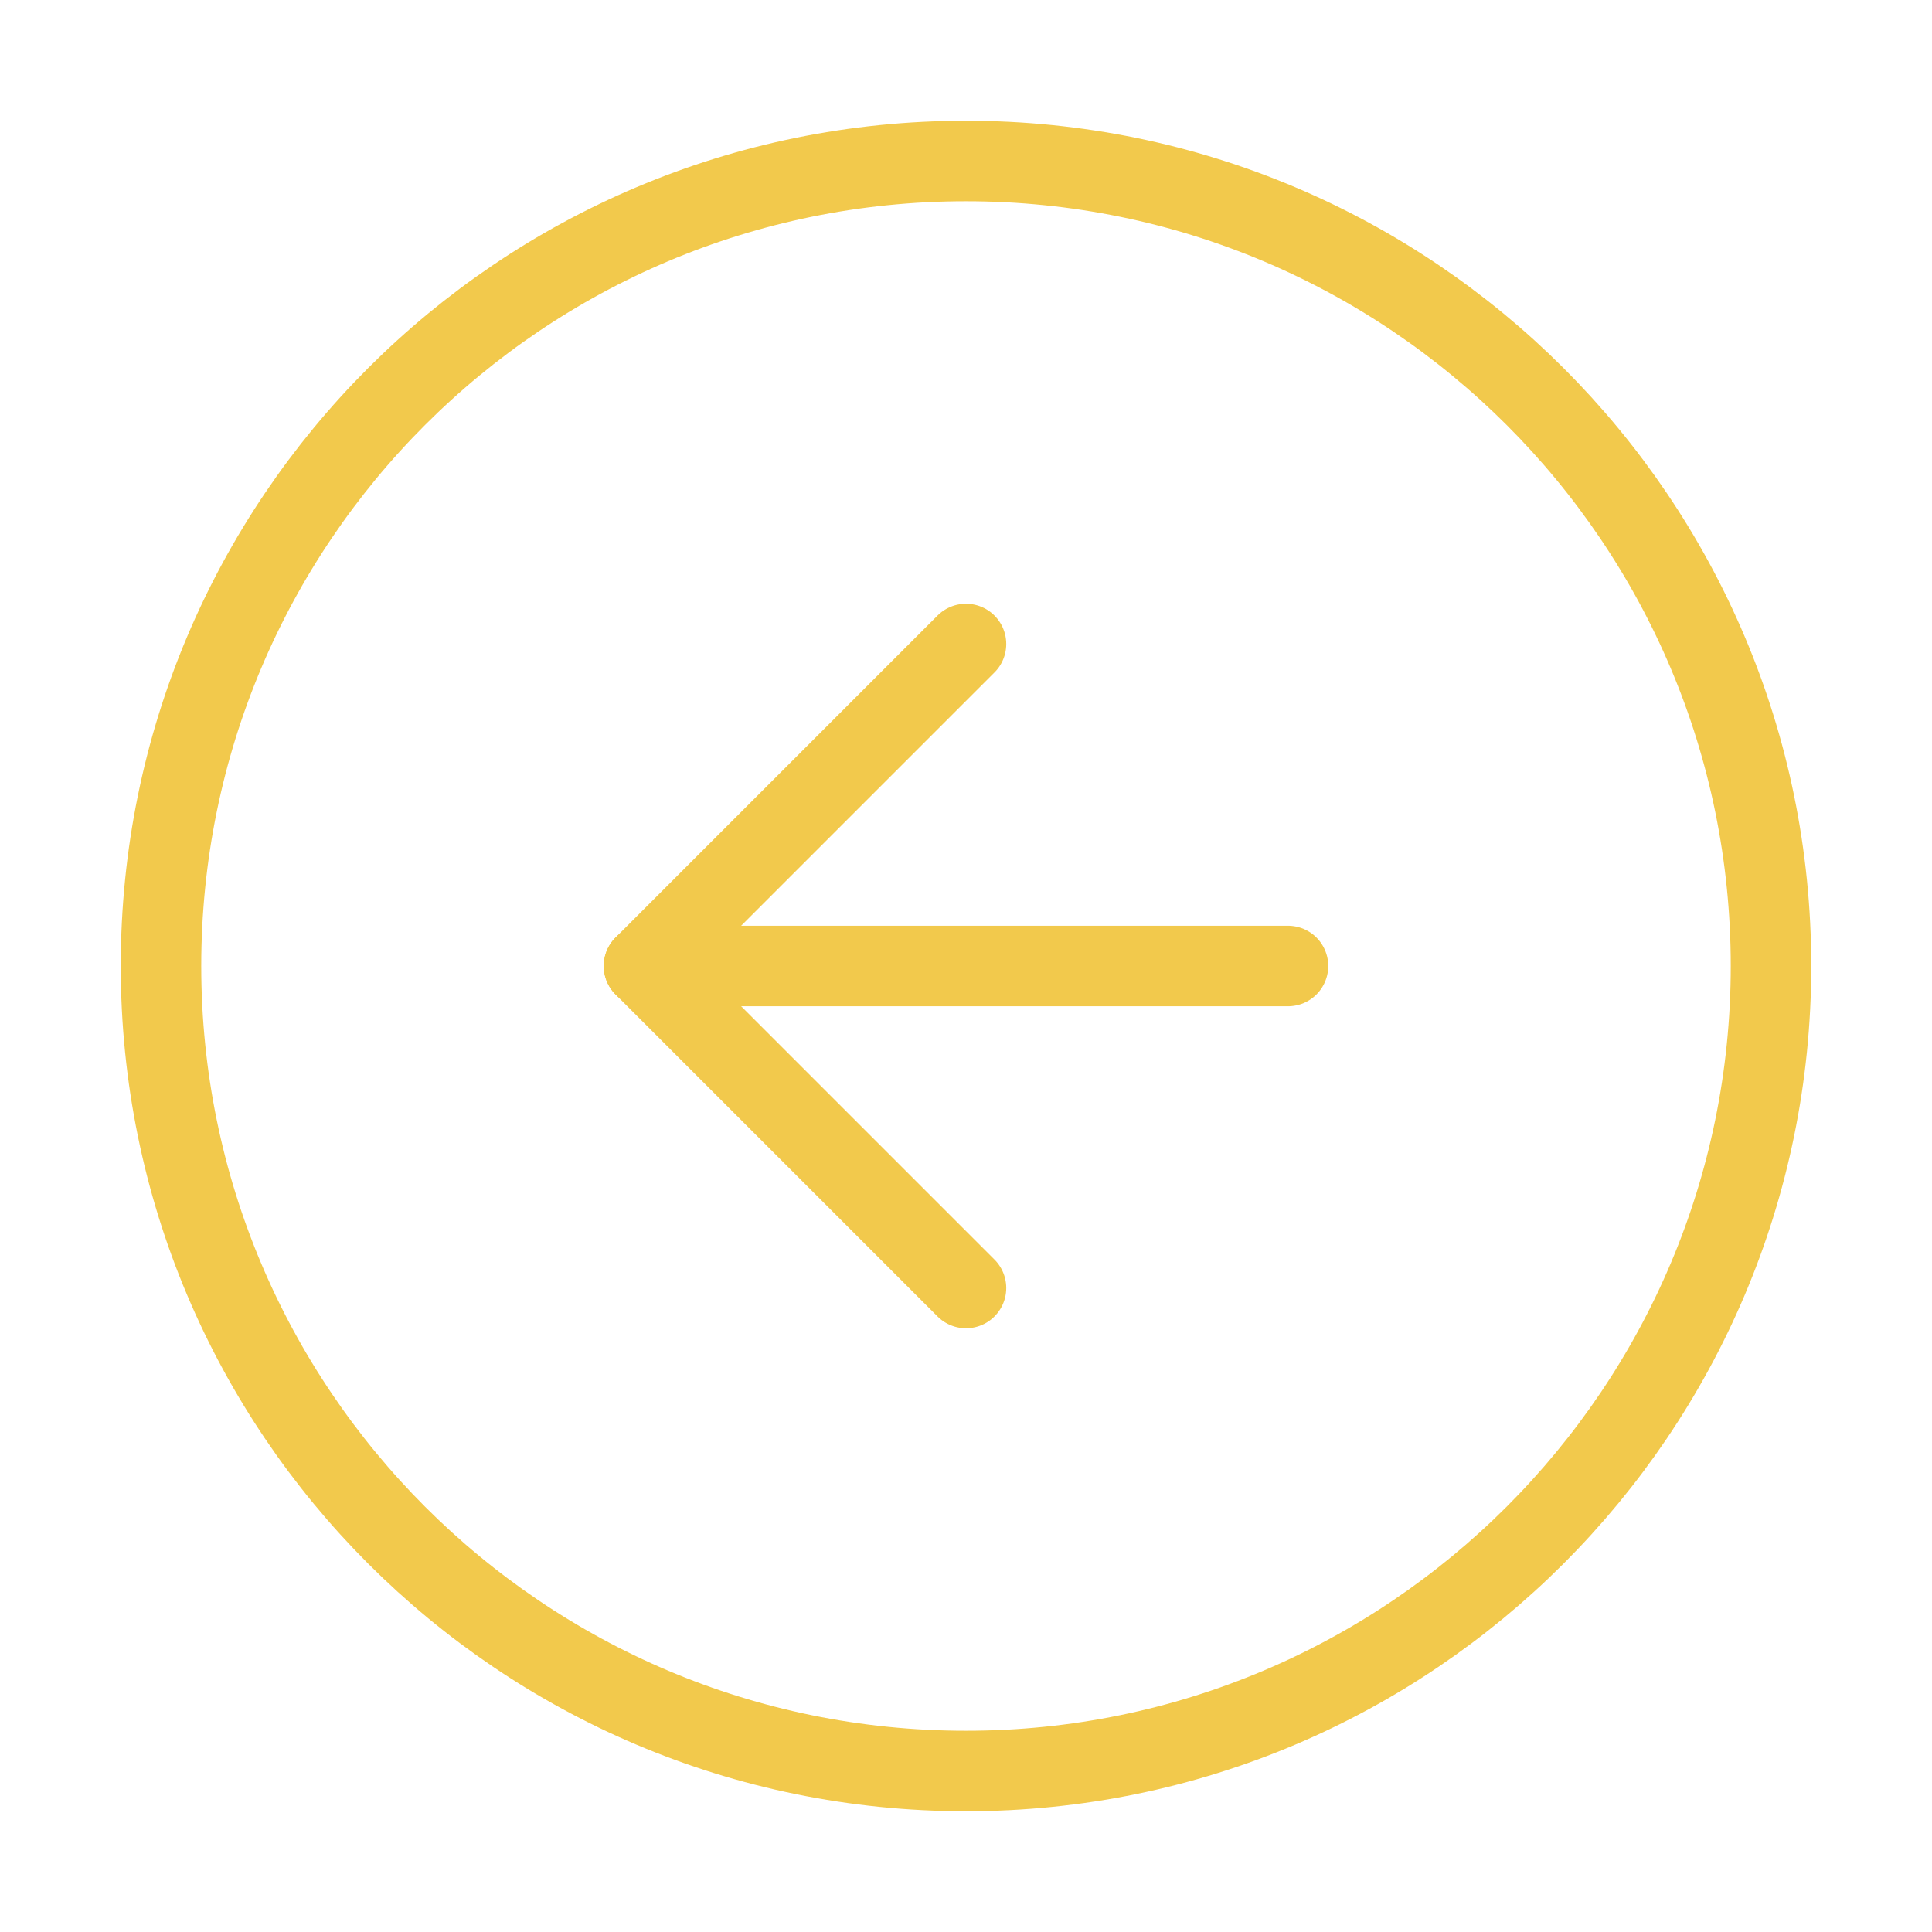 <svg width="24" height="24" viewBox="0 0 24 24" fill="none" xmlns="http://www.w3.org/2000/svg" xmlns:xlink="http://www.w3.org/1999/xlink">
	<desc>
			Created with Pixso.
	</desc>
	<defs>
		<clipPath id="clip1_3444">
			<rect id="icon / outlined / directions / arrows in circle / left" rx="0" width="23" height="23" transform="translate(0.5 0.5)" fill="white" fill-opacity="0"/>
		</clipPath>
	</defs>
	<rect id="icon / outlined / directions / arrows in circle / left" rx="0" width="23" height="23" transform="translate(0.5 0.5)" fill="#FFFFFF" fill-opacity="0"/>
	<g clip-path="url(#clip1_3444)">
		<path id="Vector" d="M12 22C6.47 22 2 17.52 2 12C2 6.47 6.47 2 12 2C17.52 2 22 6.47 22 12C22 17.52 17.52 22 12 22Z" stroke="#F2C94C" stroke-opacity="1" stroke-width="1" stroke-linejoin="round"/>
		<path id="Vector" d="M12 8L8 12L12 16" stroke="#F2C94C" stroke-opacity="1" stroke-width="1" stroke-linejoin="round" stroke-linecap="round"/>
		<path id="Vector" d="M16 12L8 12" stroke="#F2C94C" stroke-opacity="1" stroke-width="1" stroke-linejoin="round" stroke-linecap="round"/>
	</g>
</svg>
